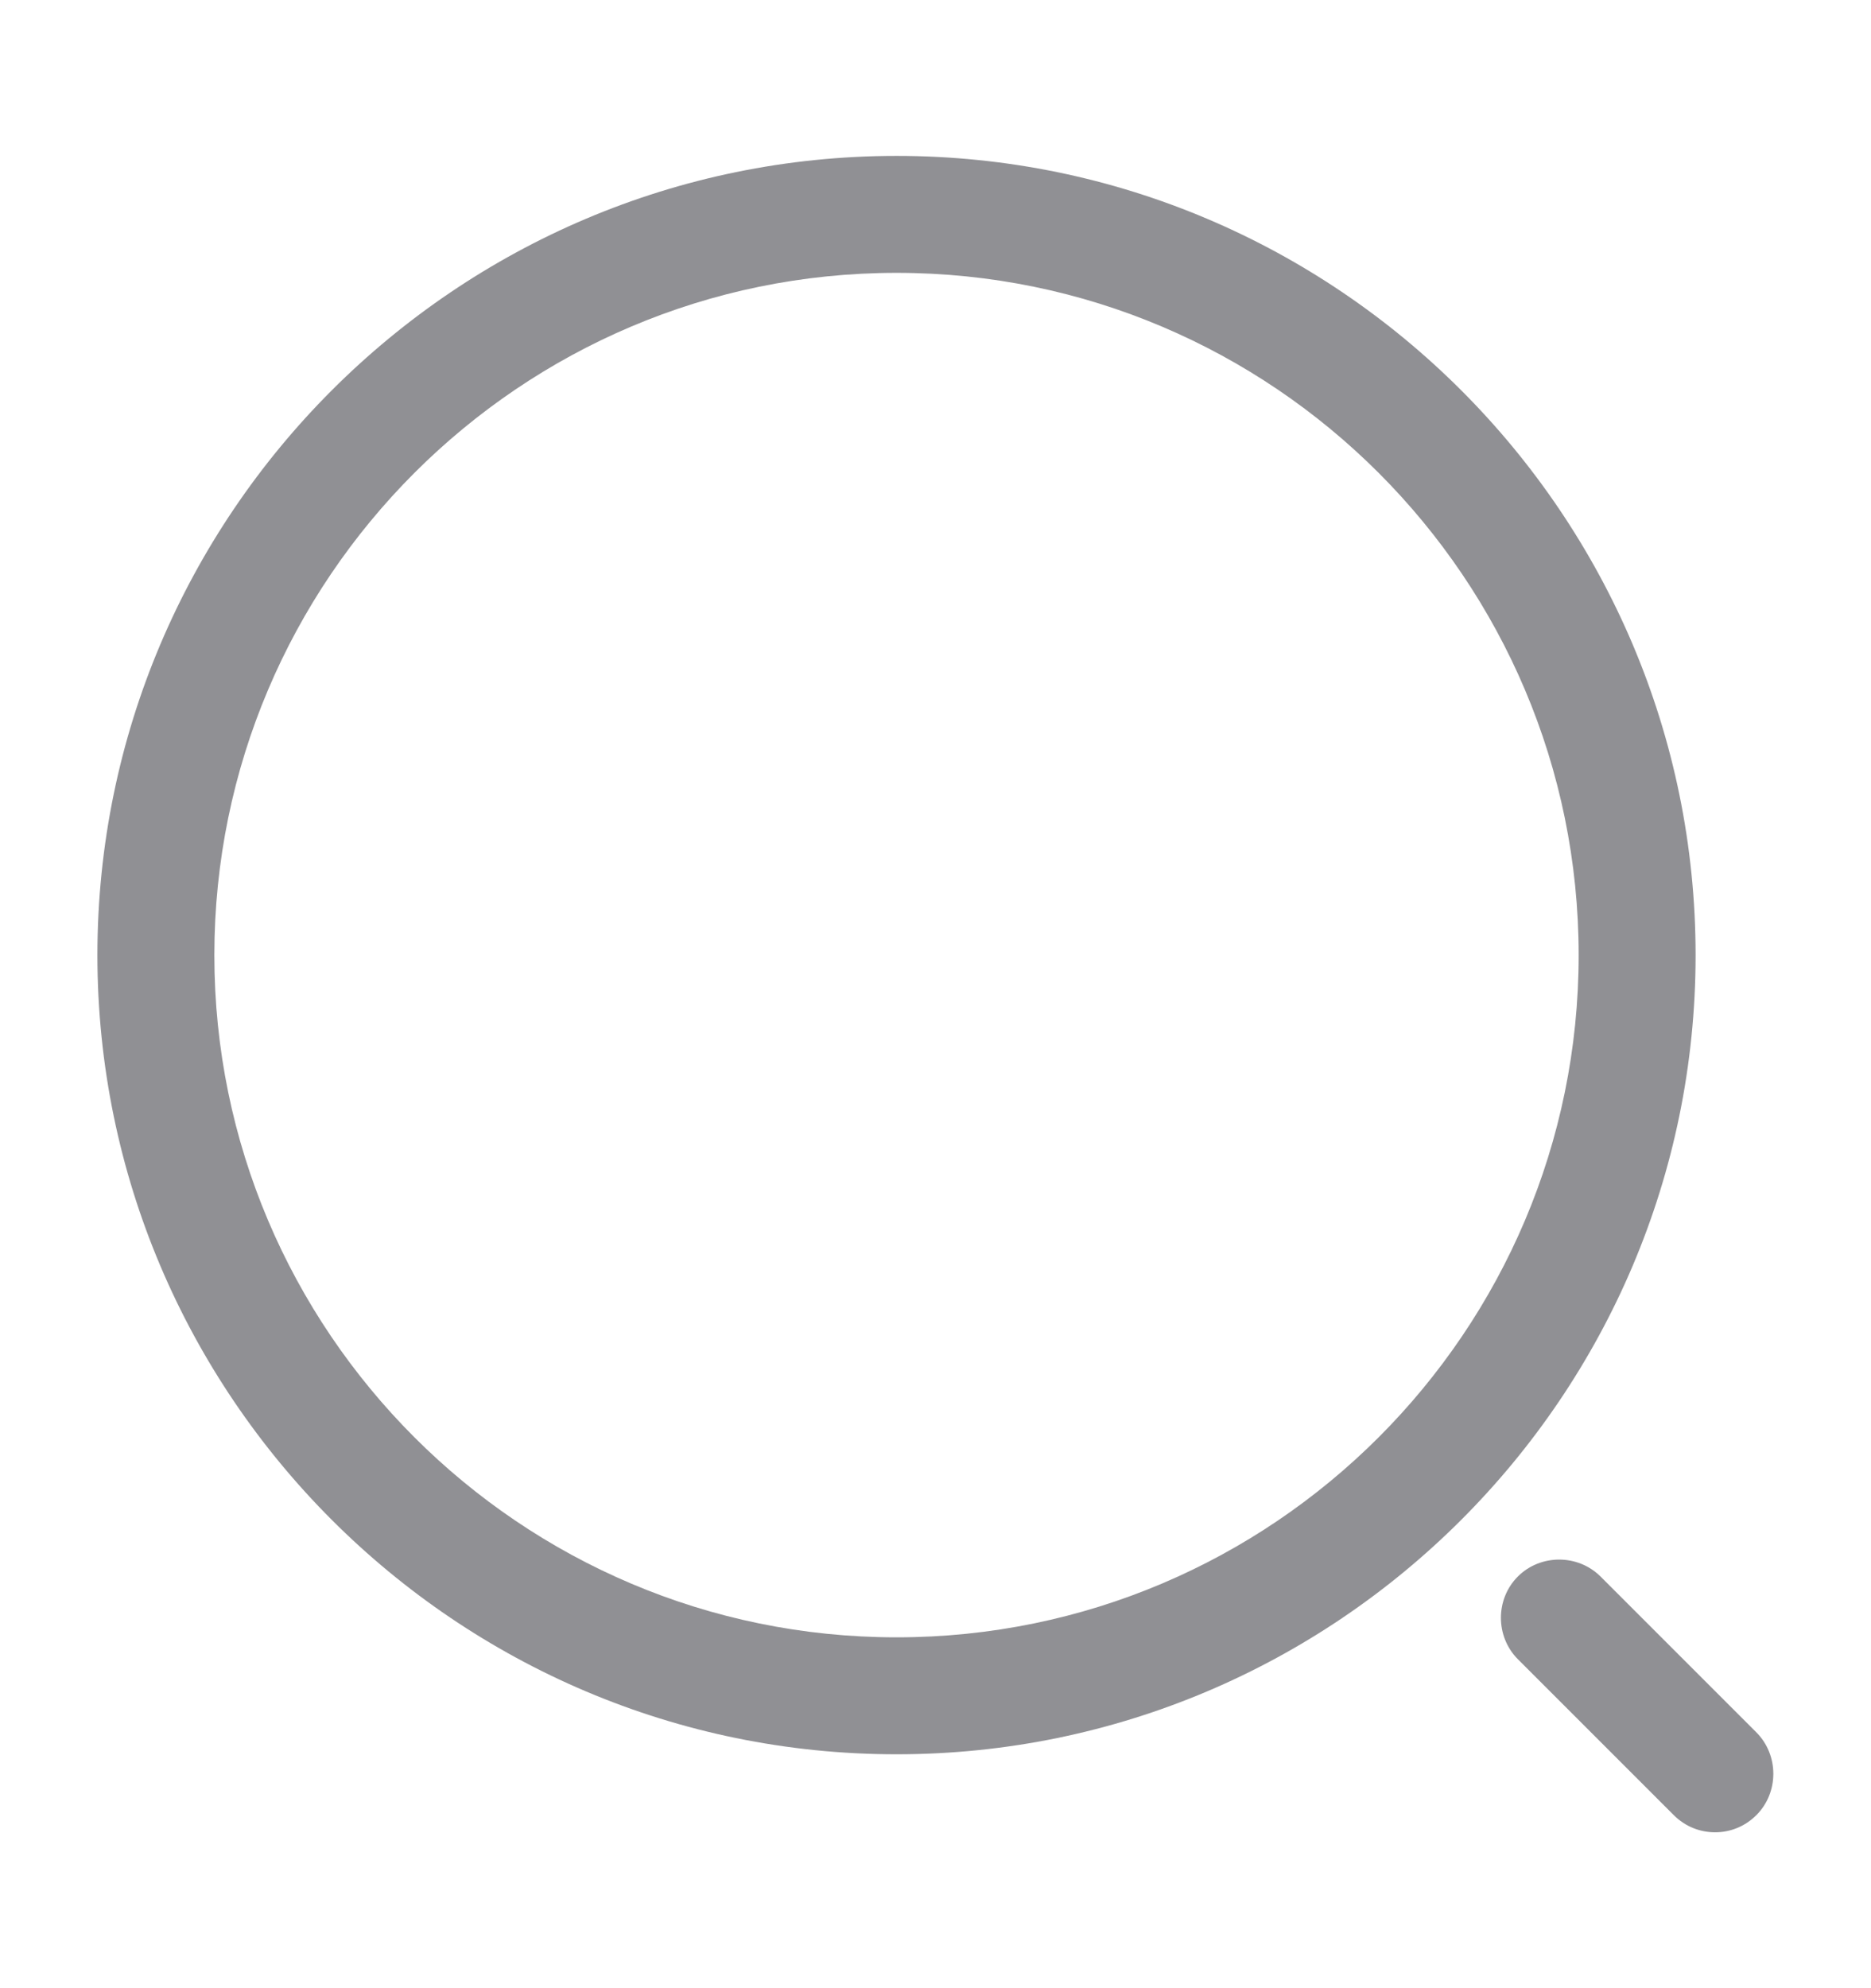 <svg width="16" height="17" viewBox="0 0 16 17" fill="none" xmlns="http://www.w3.org/2000/svg">
<path d="M7.667 15C3.9 15 0.833 11.933 0.833 8.167C0.833 4.4 3.9 1.333 7.667 1.333C11.433 1.333 14.5 4.4 14.5 8.167C14.5 11.933 11.433 15 7.667 15ZM7.667 2.333C4.447 2.333 1.833 4.953 1.833 8.167C1.833 11.38 4.447 14 7.667 14C10.887 14 13.5 11.38 13.5 8.167C13.5 4.953 10.887 2.333 7.667 2.333Z" fill="#909094"/>
<path d="M14.667 15.667C14.54 15.667 14.413 15.62 14.313 15.52L12.98 14.187C12.787 13.993 12.787 13.673 12.98 13.48C13.173 13.287 13.493 13.287 13.687 13.48L15.02 14.813C15.213 15.007 15.213 15.327 15.02 15.52C14.92 15.62 14.793 15.667 14.667 15.667Z" fill="#909094"/>
</svg>
